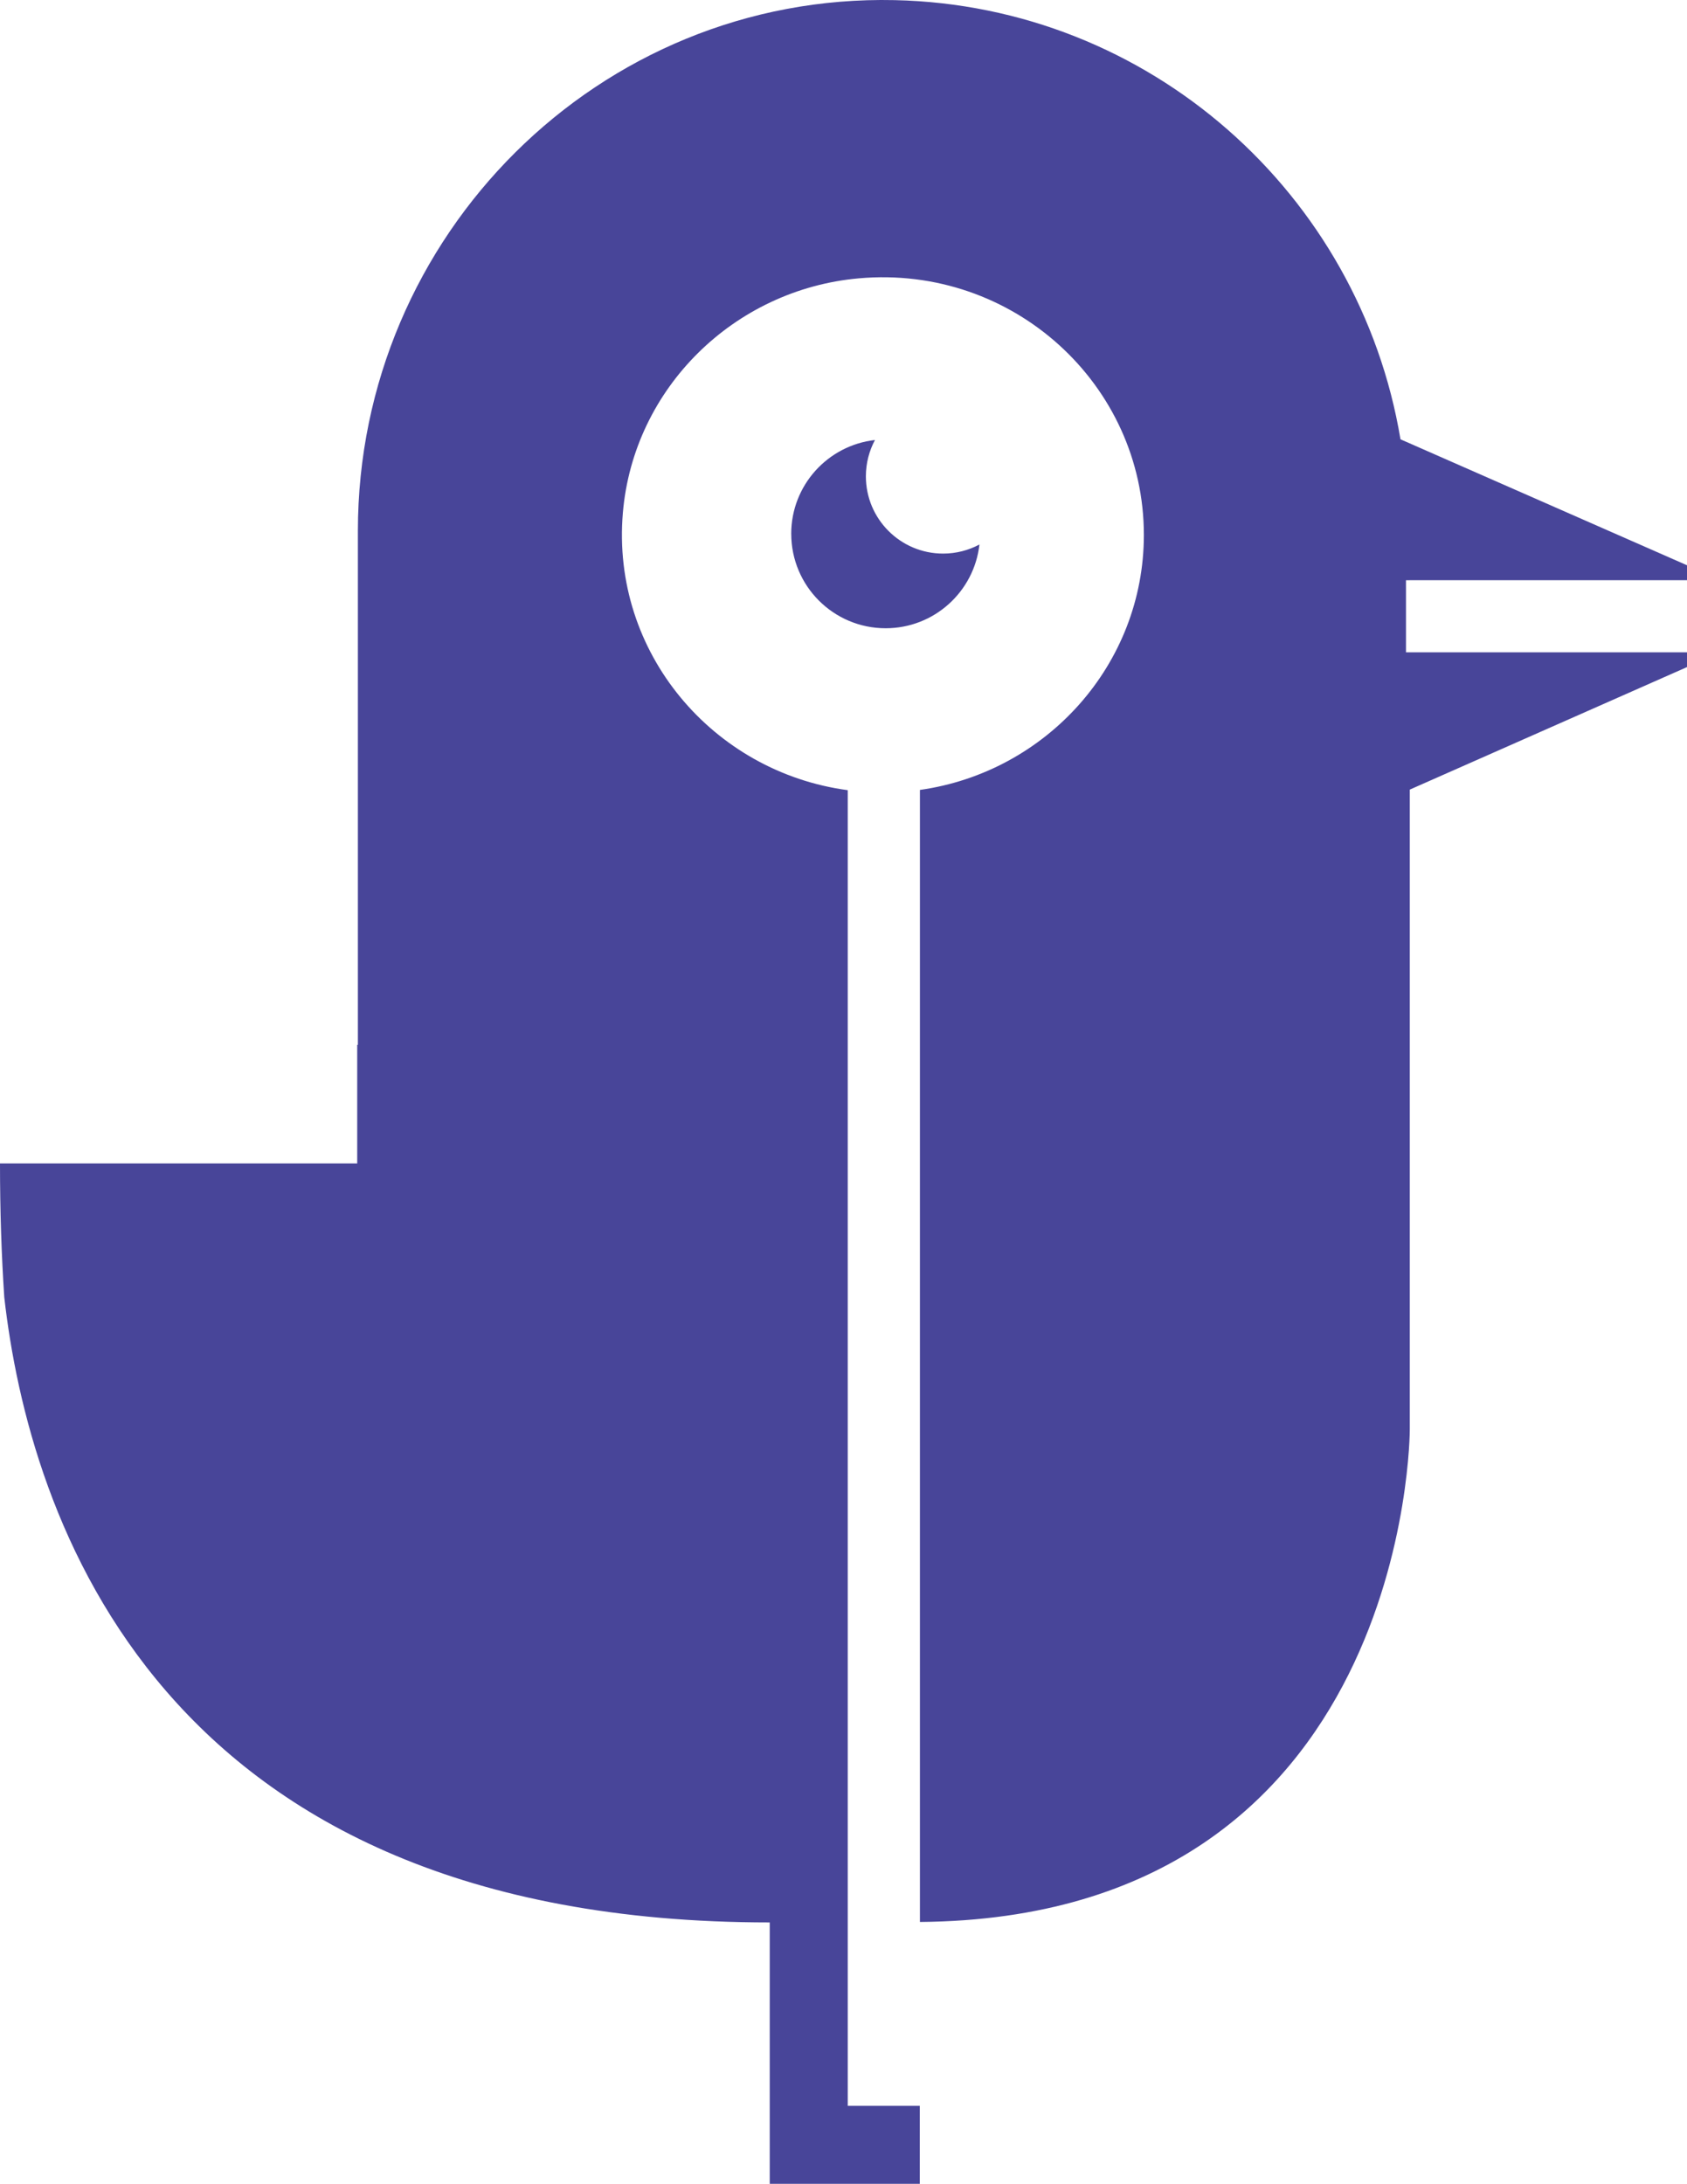 <?xml version="1.0" encoding="UTF-8"?>
<svg id="Layer_2" data-name="Layer 2" xmlns="http://www.w3.org/2000/svg" viewBox="0 0 677.7 877.15">
  <g id="Layer_3" data-name="Layer 3">
    <g>
      <path d="M317.86,214.41c0,20.95,16.98,37.93,37.93,37.93,19.49,0,35.54-14.71,37.67-33.64-4.35,2.32-9.32,3.65-14.59,3.65-17.14,0-31.03-13.89-31.03-31.03,0-5.28,1.33-10.24,3.65-14.59-18.92,2.14-33.64,18.18-33.64,37.67Z" fill="#484599"/>
      <path d="M564.81,236.09v-3.03h1.53v-.03h111.36v-5.99l-115.1-50.59C546.13,77.83,461.78,2.31,359.39.05c-118.66-2.62-215.62,94.49-215.62,213.19v206.41l-.27-.04v47.68H0c0,19.07.6,36.93,1.71,53.69,9.91,87.49,61.34,251.18,307.51,251.18h0v105h60.28v-31.34h-28.94V317.38c-54.03-7.21-95.14-55.18-90.34-111.44,4.27-50.05,44.7-89.67,94.74-94.14,62.16-5.56,114.55,42.82,114.55,103.05,0,52.08-39.17,95.27-89.96,102.43v454.69c196.9-1.65,196.79-197.78,196.79-197.78v-257.04l111.36-49.21v-5.93h-111.36s-1.53,0-1.53,0v-25.93Z" fill="#484599"/>
    </g>
  </g>
</svg>